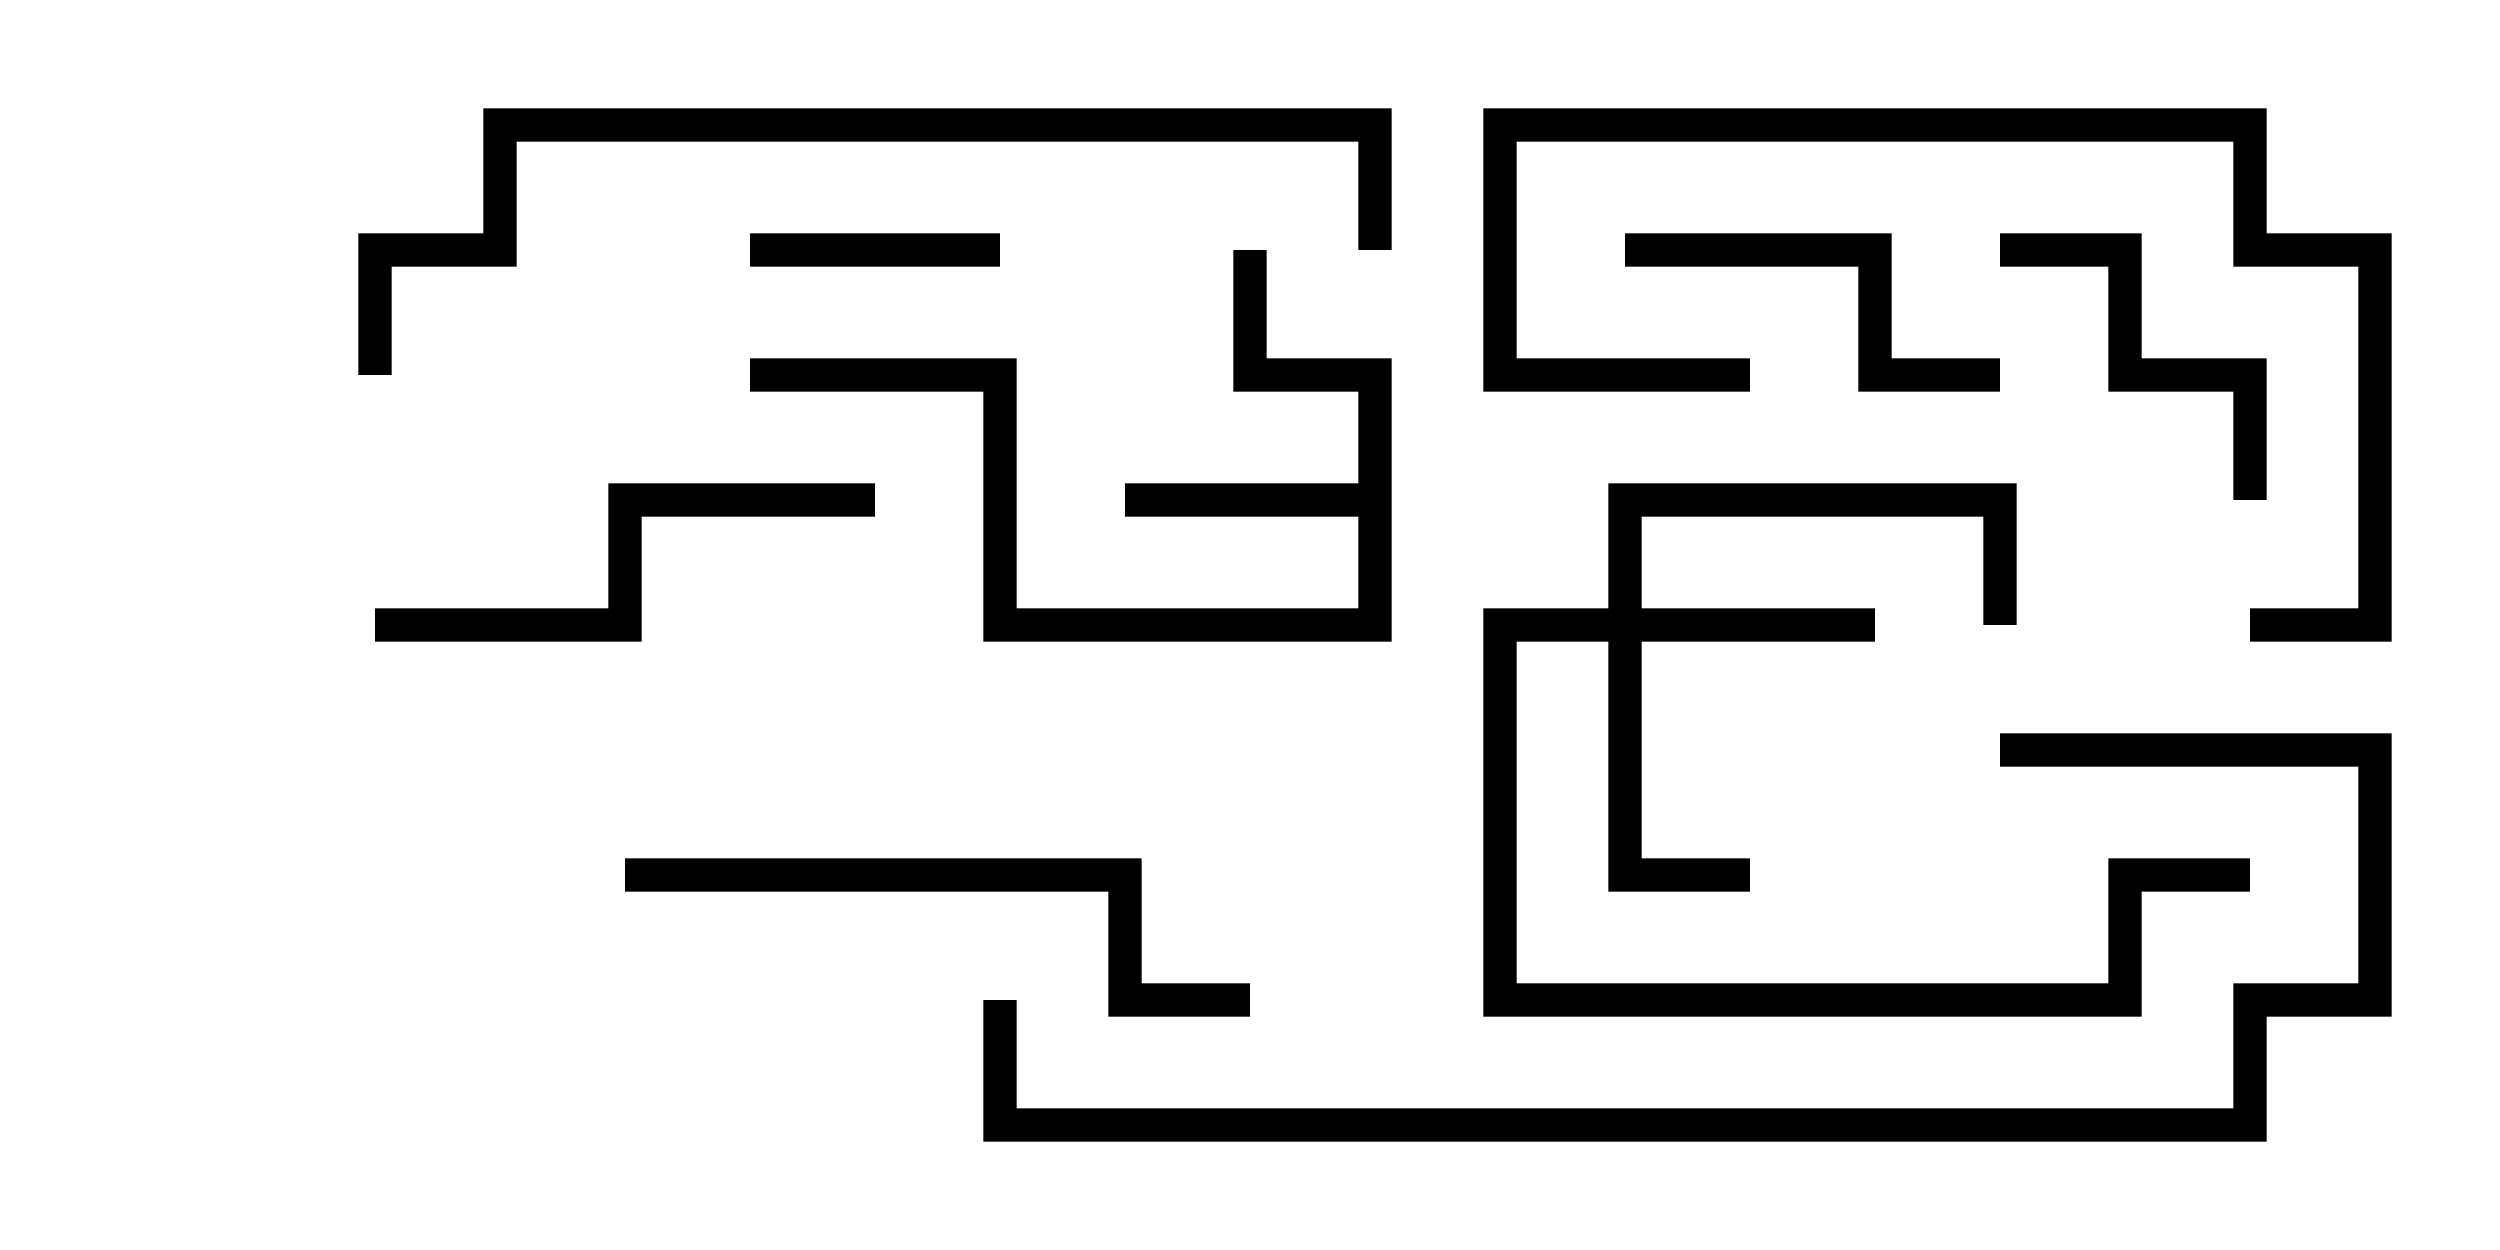 <svg version="1.1" width="30" height="15" xmlns="http://www.w3.org/2000/svg"><path d="M16.3,5.8L16.3,4.7L14.8,4.7L14.8,3L15.2,3L15.2,4.3L16.7,4.3L16.7,7.7L11.8,7.7L11.8,4.7L9,4.7L9,4.3L12.2,4.3L12.2,7.3L16.3,7.3L16.3,6.2L13.5,6.2L13.5,5.8z" stroke="none"/><path d="M19.3,7.3L19.3,5.8L24.2,5.8L24.2,7.5L23.8,7.5L23.8,6.2L19.7,6.2L19.7,7.3L22.5,7.3L22.5,7.7L19.7,7.7L19.7,10.3L21,10.3L21,10.7L19.3,10.7L19.3,7.7L18.2,7.7L18.2,11.8L25.3,11.8L25.3,10.3L27,10.3L27,10.7L25.7,10.7L25.7,12.2L17.8,12.2L17.8,7.3z" stroke="none"/><path d="M12,2.8L12,3.2L9,3.2L9,2.8z" stroke="none"/><path d="M24,3.2L24,2.8L25.7,2.8L25.7,4.3L27.2,4.3L27.2,6L26.8,6L26.8,4.7L25.3,4.7L25.3,3.2z" stroke="none"/><path d="M24,4.3L24,4.7L22.3,4.7L22.3,3.2L19.5,3.2L19.5,2.8L22.7,2.8L22.7,4.3z" stroke="none"/><path d="M4.5,7.7L4.5,7.3L7.3,7.3L7.3,5.8L10.5,5.8L10.5,6.2L7.7,6.2L7.7,7.7z" stroke="none"/><path d="M21,4.3L21,4.7L17.8,4.7L17.8,1.3L27.2,1.3L27.2,2.8L28.7,2.8L28.7,7.7L27,7.7L27,7.3L28.3,7.3L28.3,3.2L26.8,3.2L26.8,1.7L18.2,1.7L18.2,4.3z" stroke="none"/><path d="M7.5,10.7L7.5,10.3L13.7,10.3L13.7,11.8L15,11.8L15,12.2L13.3,12.2L13.3,10.7z" stroke="none"/><path d="M4.7,4.5L4.3,4.5L4.3,2.8L5.8,2.8L5.8,1.3L16.7,1.3L16.7,3L16.3,3L16.3,1.7L6.2,1.7L6.2,3.2L4.7,3.2z" stroke="none"/><path d="M11.8,12L12.2,12L12.2,13.3L26.8,13.3L26.8,11.8L28.3,11.8L28.3,9.2L24,9.2L24,8.8L28.7,8.8L28.7,12.2L27.2,12.2L27.2,13.7L11.8,13.7z" stroke="none"/></svg>